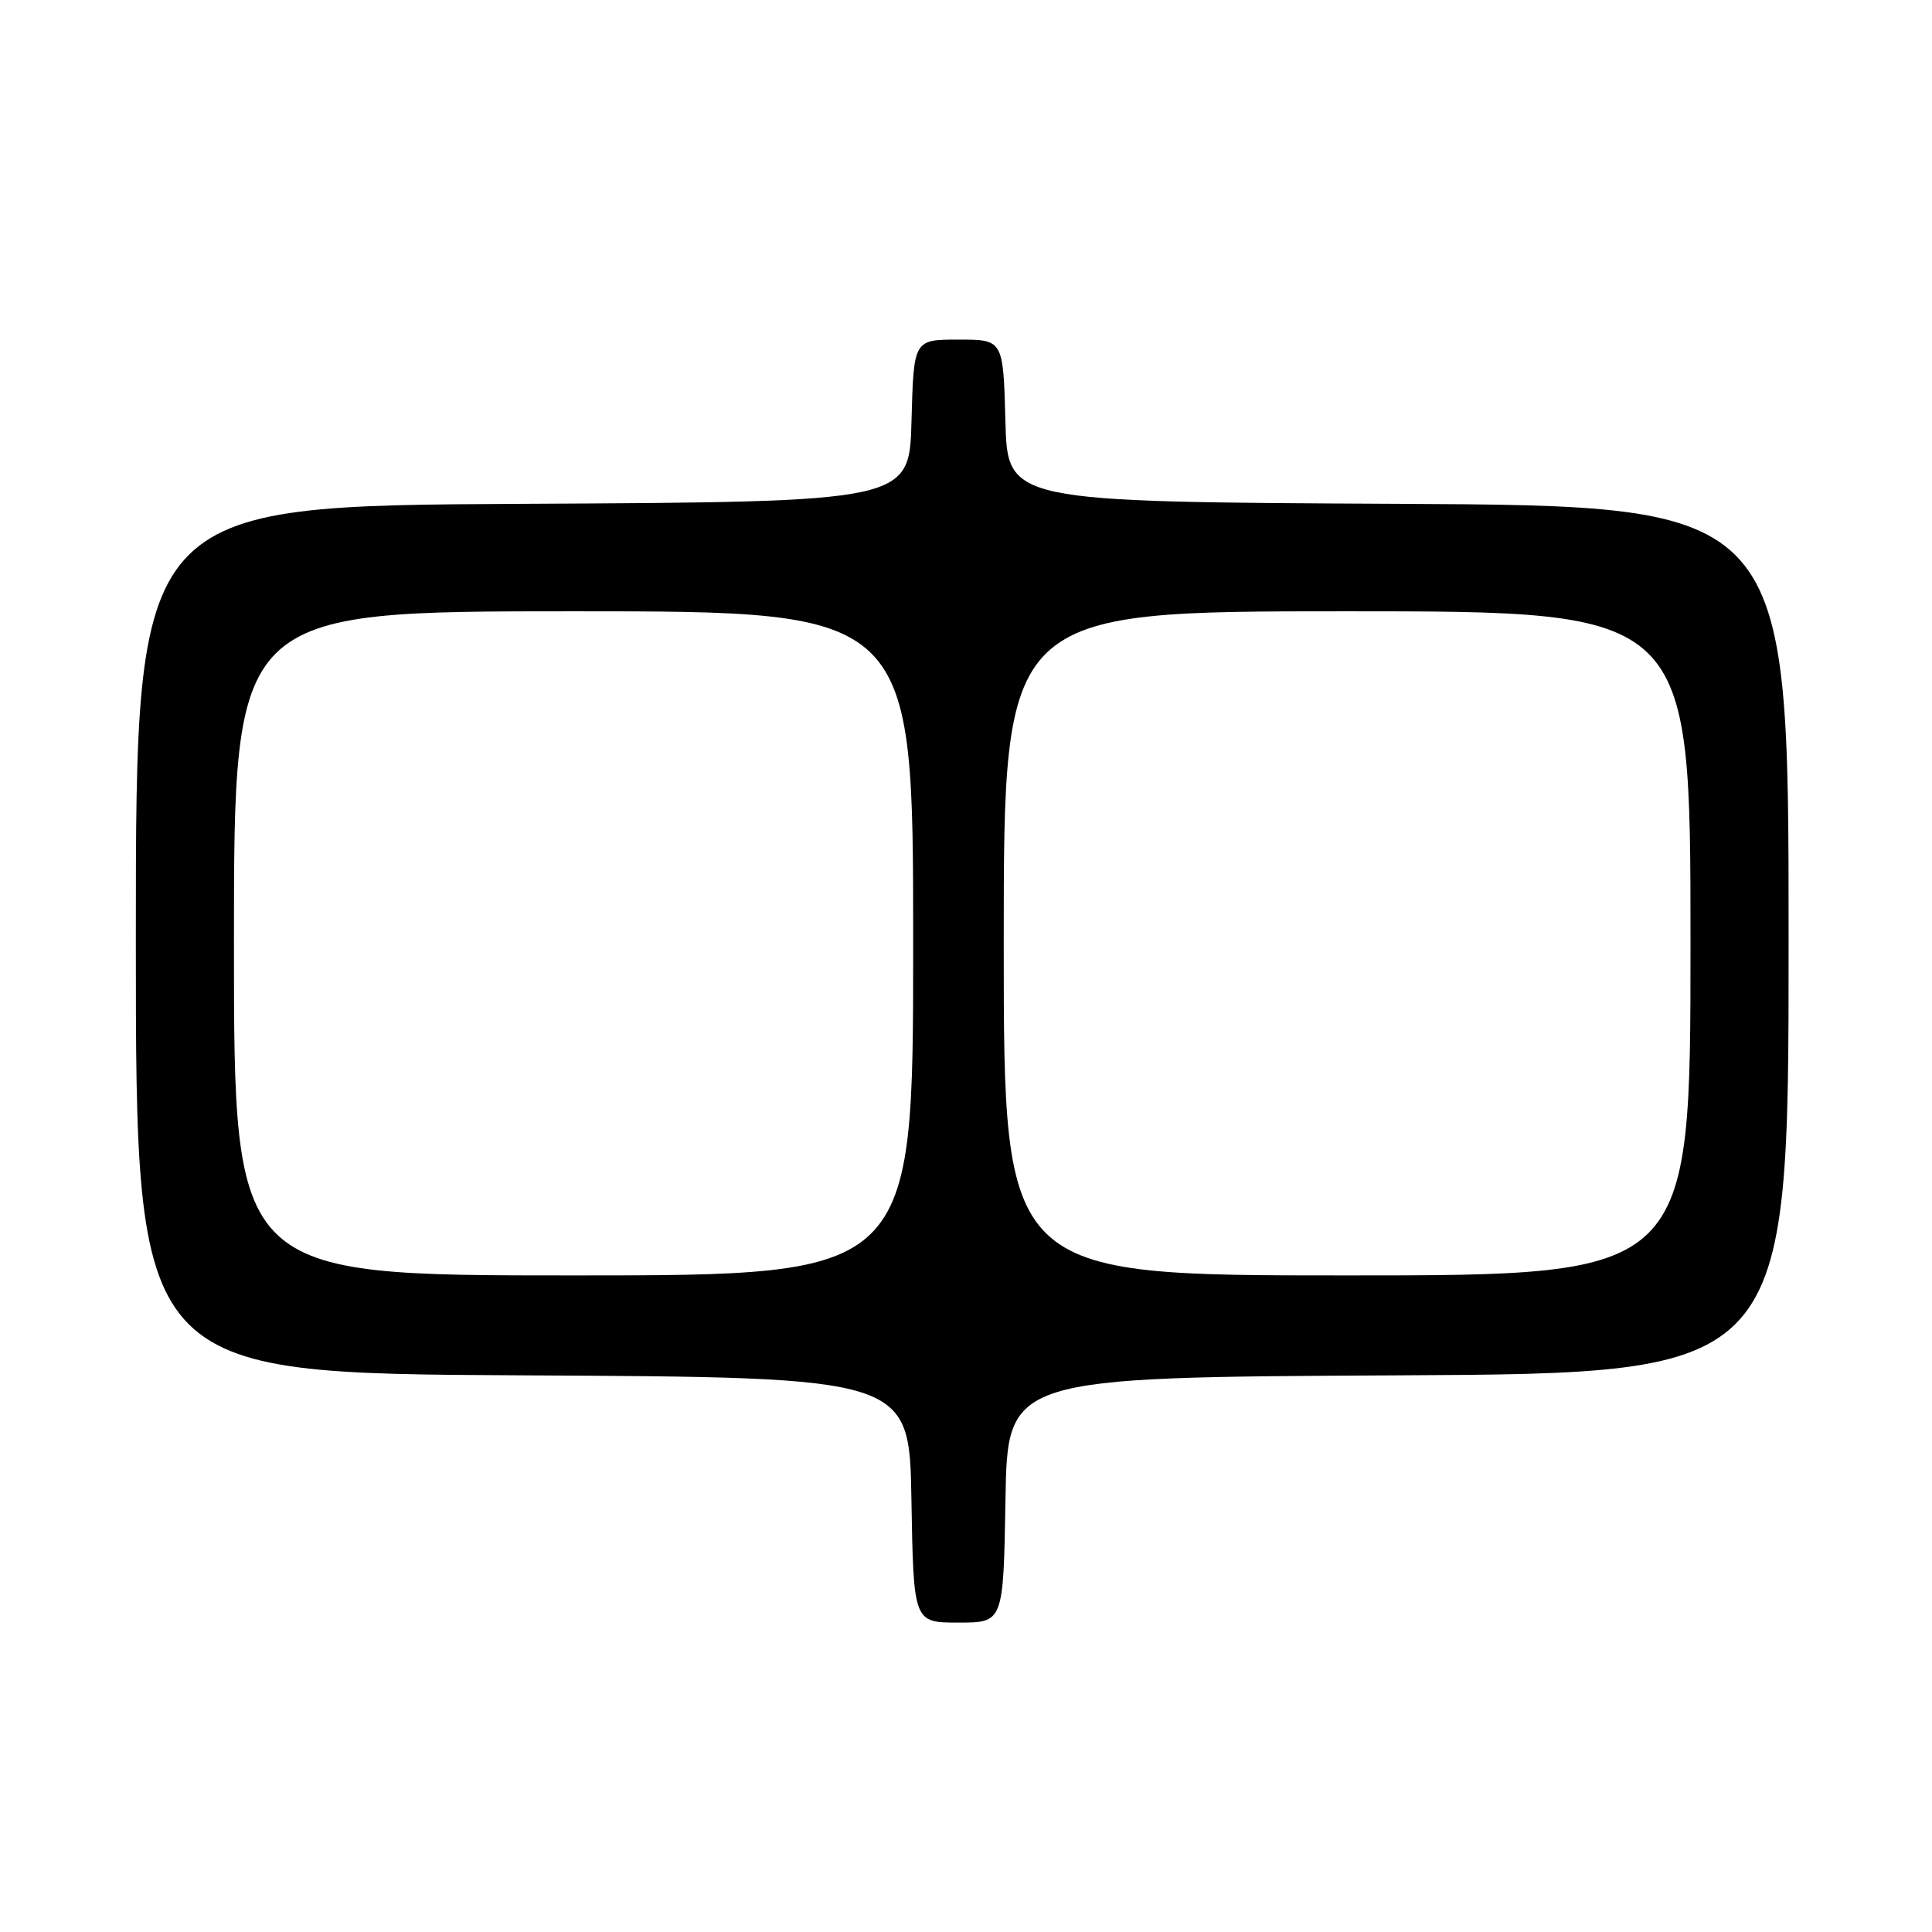 <?xml version="1.0" encoding="UTF-8" standalone="no"?>
<!DOCTYPE svg PUBLIC "-//W3C//DTD SVG 1.1//EN" "http://www.w3.org/Graphics/SVG/1.1/DTD/svg11.dtd" >
<svg xmlns="http://www.w3.org/2000/svg" xmlns:xlink="http://www.w3.org/1999/xlink" version="1.1" viewBox="0 0 256 256">
 <g >
 <path fill="currentColor"
d=" M 133.23 198.75 C 133.50 182.50 133.50 182.50 185.25 182.24 C 237.00 181.98 237.00 181.98 237.00 124.50 C 237.00 67.02 237.00 67.02 185.25 66.76 C 133.50 66.50 133.50 66.50 133.22 55.75 C 132.93 45.00 132.93 45.00 127.00 45.00 C 121.07 45.00 121.07 45.00 120.78 55.75 C 120.50 66.50 120.50 66.50 69.25 66.76 C 18.00 67.02 18.00 67.02 18.00 124.50 C 18.00 181.98 18.00 181.98 69.25 182.24 C 120.50 182.50 120.50 182.50 120.77 198.75 C 121.05 215.00 121.05 215.00 127.00 215.00 C 132.95 215.00 132.95 215.00 133.23 198.75 Z  M 31.00 125.00 C 31.00 81.00 31.00 81.00 76.00 81.00 C 121.00 81.00 121.00 81.00 121.00 125.00 C 121.00 169.00 121.00 169.00 76.00 169.00 C 31.00 169.00 31.00 169.00 31.00 125.00 Z  M 133.00 125.00 C 133.00 81.00 133.00 81.00 178.50 81.00 C 224.00 81.00 224.00 81.00 224.00 125.00 C 224.00 169.00 224.00 169.00 178.50 169.00 C 133.00 169.00 133.00 169.00 133.00 125.00 Z "/>
</g>
</svg>